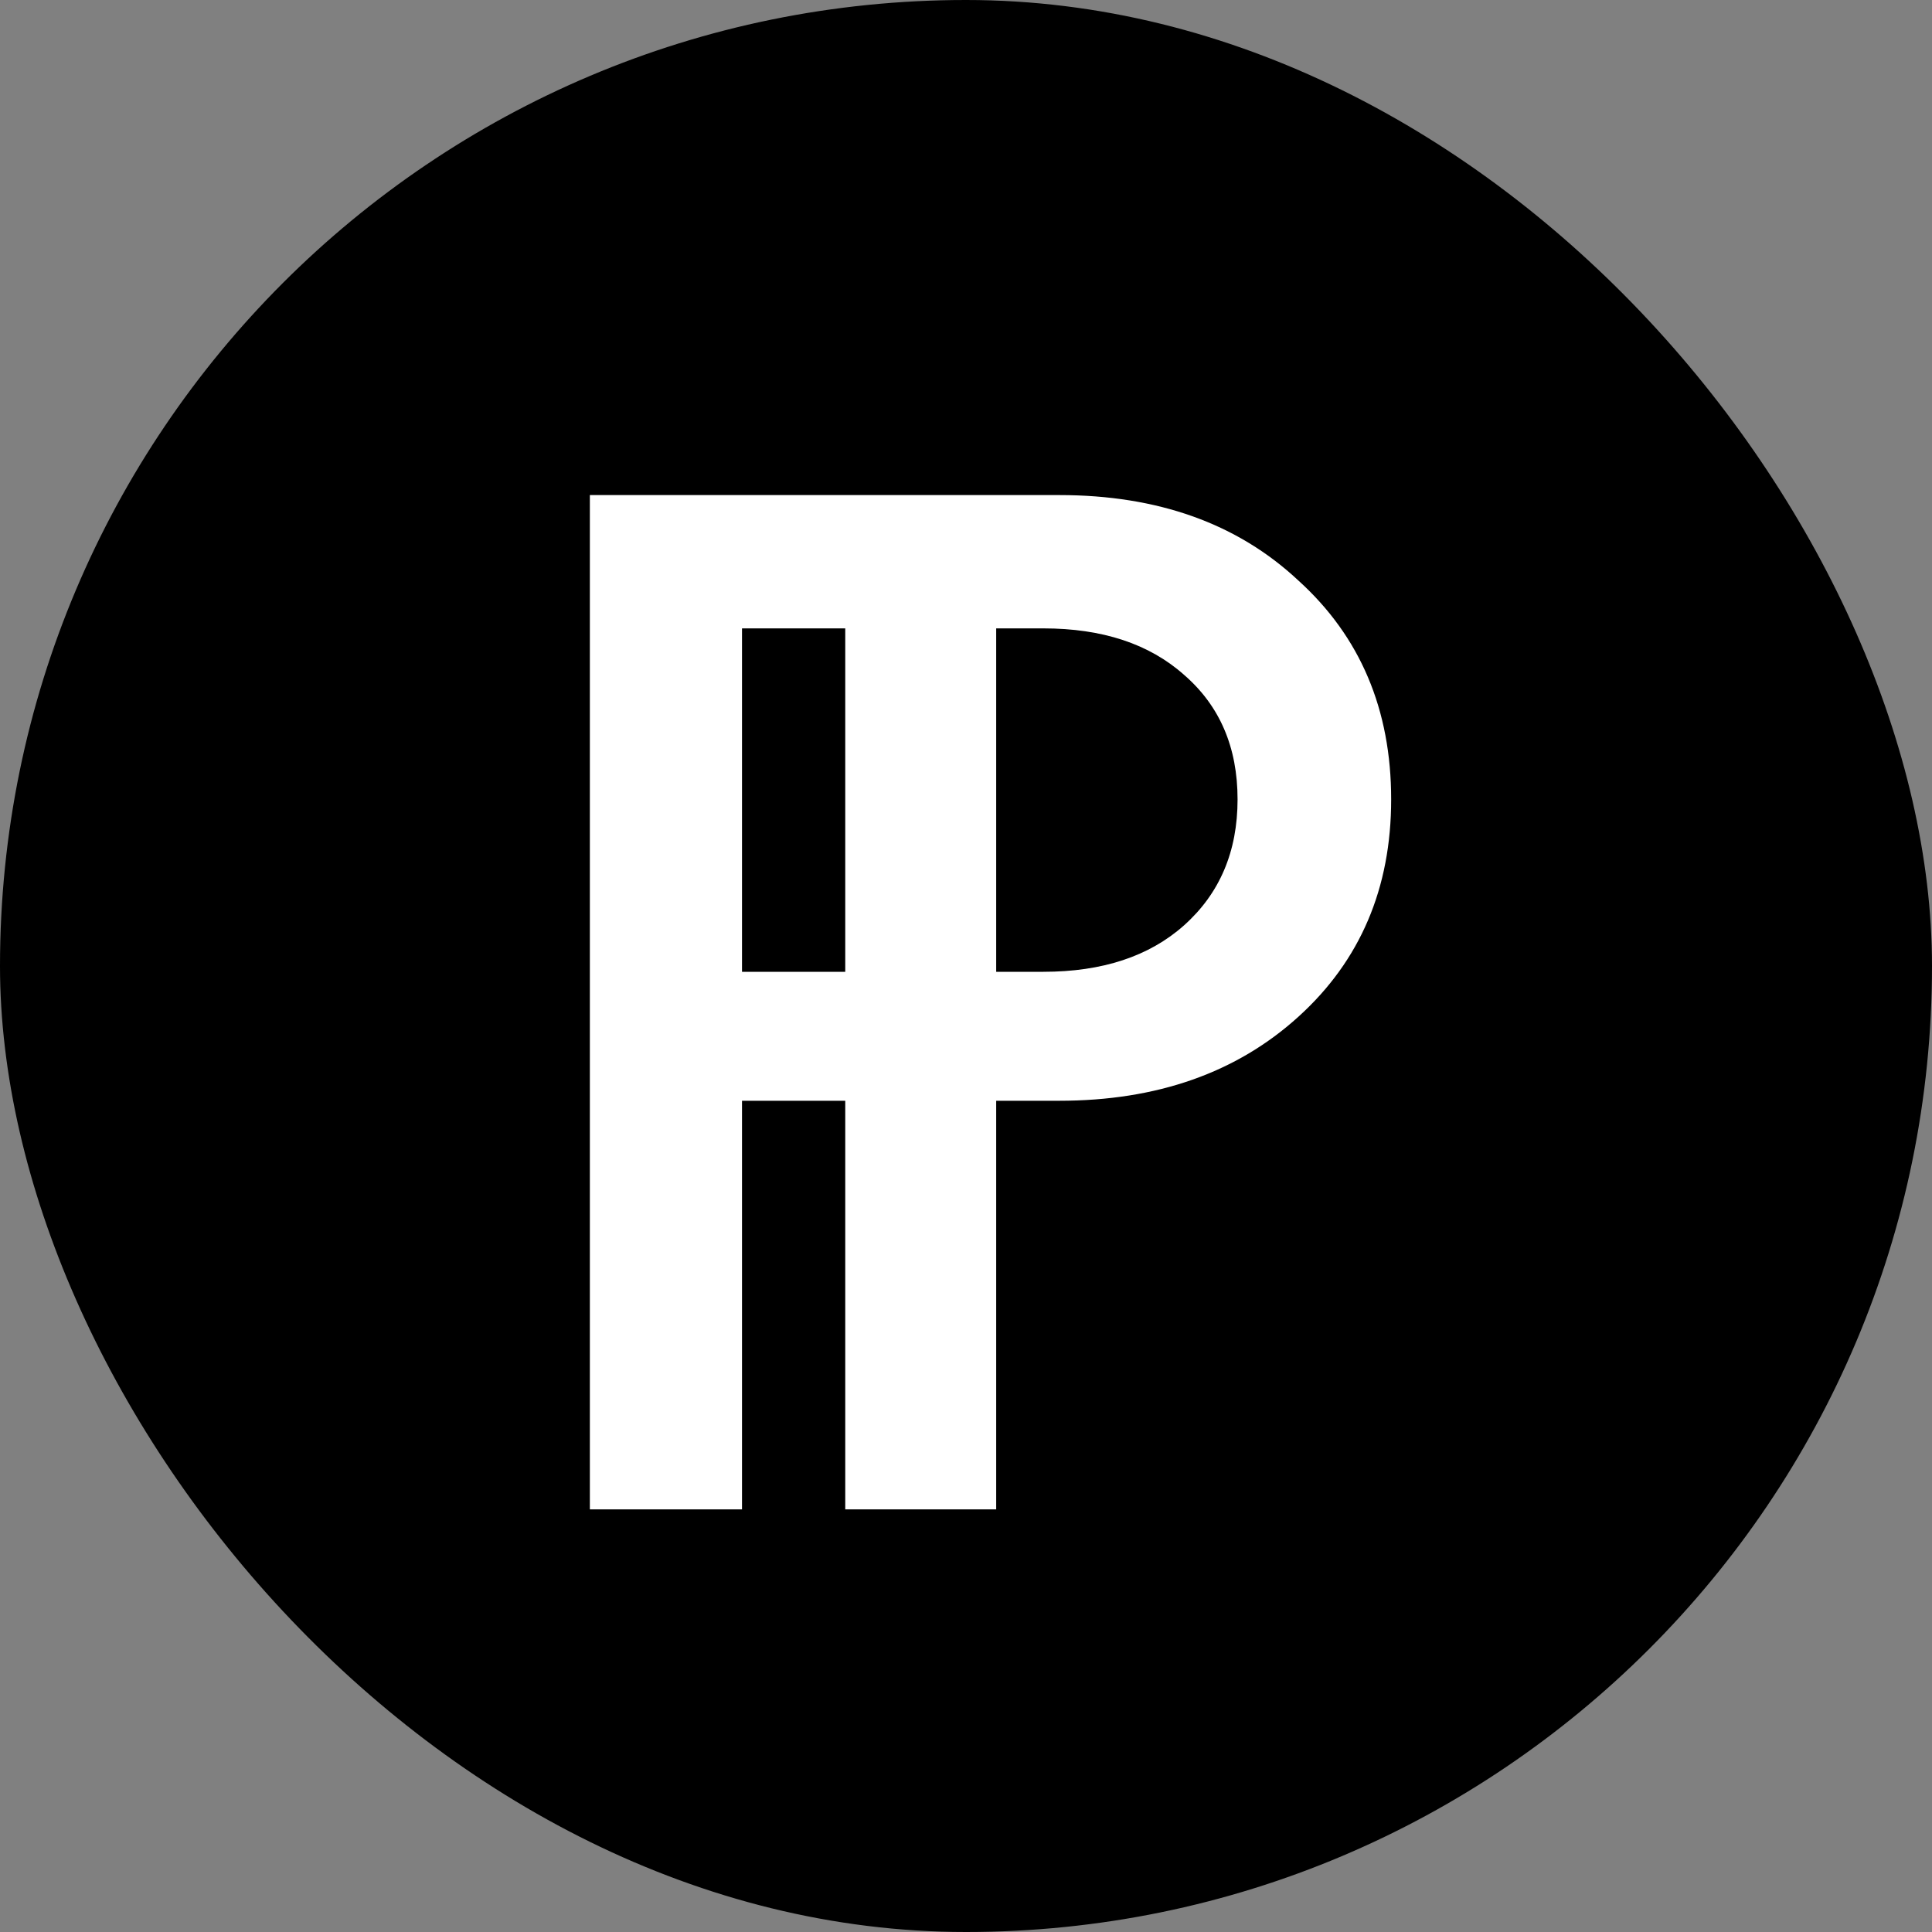 <svg width="32" height="32" viewBox="0 0 32 32" fill="none" xmlns="http://www.w3.org/2000/svg">
<rect x="0" y="0" width="32" height="32" fill="#808080" stroke="none"/>
<rect width="32" height="32" rx="16" fill="black"/>
<path d="M9.77 25V8.2H17.546C19.178 8.2 20.498 8.672 21.506 9.616C22.53 10.544 23.042 11.752 23.042 13.24C23.042 14.712 22.53 15.912 21.506 16.84C20.482 17.768 19.162 18.232 17.546 18.232H12.29V25H9.77ZM17.282 10.408H12.29V16.096H17.282C18.258 16.096 19.034 15.84 19.61 15.328C20.202 14.8 20.498 14.104 20.498 13.24C20.498 12.376 20.202 11.688 19.61 11.176C19.034 10.664 18.258 10.408 17.282 10.408Z" fill="white"/>
<line x1="15.25" y1="9" x2="15.25" y2="25" stroke="white" stroke-width="2.5"/>
</svg>
